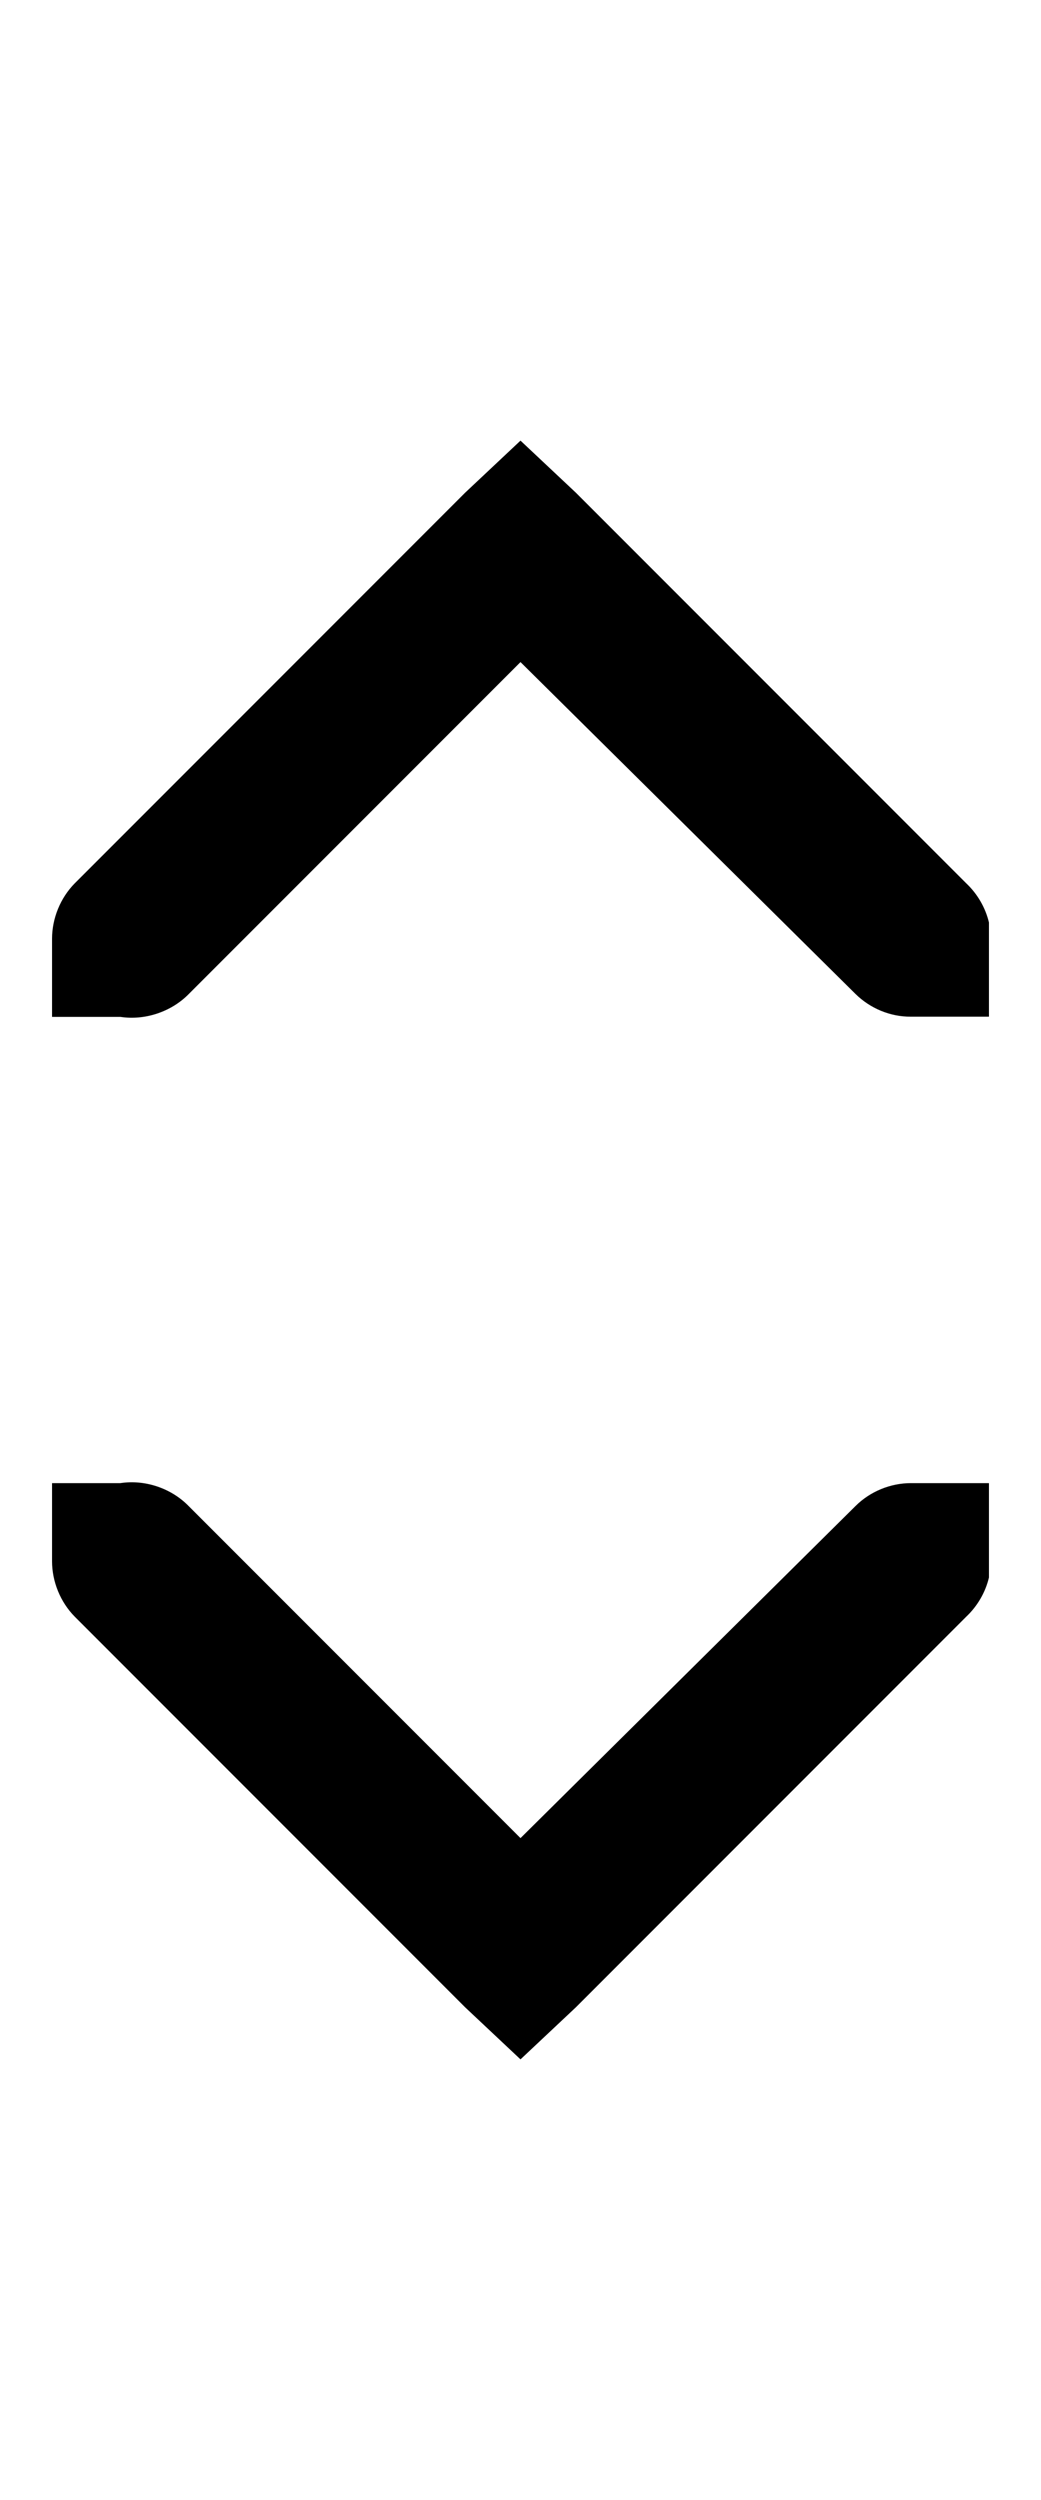 <?xml version="1.0" encoding="UTF-8" standalone="no"?>
<!-- Created with Inkscape (http://www.inkscape.org/) -->

<svg
   xmlns:dc="http://purl.org/dc/elements/1.1/"
   xmlns:cc="http://creativecommons.org/ns#"
   xmlns:rdf="http://www.w3.org/1999/02/22-rdf-syntax-ns#"
   xmlns:svg="http://www.w3.org/2000/svg"
   xmlns="http://www.w3.org/2000/svg"
   xmlns:xlink="http://www.w3.org/1999/xlink"
   version="1.1"
   width="5"
   height="12"
   id="svg2987">
  <defs
     id="defs2989">
    <linearGradient
       x1="31.341"
       y1="235.032"
       x2="31.341"
       y2="224.676"
       id="linearGradient4884-8-0"
       xlink:href="#linearGradient4022-2-0-9-1"
       gradientUnits="userSpaceOnUse"
       gradientTransform="matrix(-1,0,0,1,63,0)" />
    <linearGradient
       id="linearGradient4022-2-0-9-1">
      <stop
         id="stop4024-2-8-8-2"
         style="stop-color:#555753;stop-opacity:1"
         offset="0" />
      <stop
         id="stop4026-8-3-0-8"
         style="stop-color:#babdb6;stop-opacity:1"
         offset="1" />
    </linearGradient>
    <linearGradient
       x1="31.341"
       y1="235.032"
       x2="31.341"
       y2="224.676"
       id="linearGradient4884"
       xlink:href="#linearGradient4022-2-0"
       gradientUnits="userSpaceOnUse" />
    <linearGradient
       id="linearGradient4022-2-0">
      <stop
         id="stop4024-2-8"
         style="stop-color:#555753;stop-opacity:1"
         offset="0" />
      <stop
         id="stop4026-8-3"
         style="stop-color:#babdb6;stop-opacity:1"
         offset="1" />
    </linearGradient>
    <linearGradient
       id="linearGradient5066">
      <stop
         id="stop5068"
         style="stop-color:#555753;stop-opacity:1"
         offset="0" />
      <stop
         id="stop5070"
         style="stop-color:#888a85;stop-opacity:1"
         offset="1" />
    </linearGradient>
    <linearGradient
       x1="31.341"
       y1="235.032"
       x2="31.341"
       y2="224.676"
       id="linearGradient3083"
       xlink:href="#linearGradient4022-2-0"
       gradientUnits="userSpaceOnUse" />
    <linearGradient
       x1="31.341"
       y1="235.032"
       x2="31.341"
       y2="224.676"
       id="linearGradient3097"
       xlink:href="#linearGradient5066"
       gradientUnits="userSpaceOnUse"
       gradientTransform="translate(-22.425,-224.736)" />
    <linearGradient
       x1="31.341"
       y1="235.032"
       x2="31.341"
       y2="224.676"
       id="linearGradient4884-2"
       xlink:href="#linearGradient4022-2-0-4"
       gradientUnits="userSpaceOnUse" />
    <linearGradient
       id="linearGradient4022-2-0-4">
      <stop
         id="stop4024-2-8-9"
         style="stop-color:#555753;stop-opacity:1"
         offset="0" />
      <stop
         id="stop4026-8-3-3"
         style="stop-color:#babdb6;stop-opacity:1"
         offset="1" />
    </linearGradient>
    <linearGradient
       x1="31.341"
       y1="235.032"
       x2="31.341"
       y2="224.676"
       id="linearGradient4884-0-6-8-7"
       xlink:href="#linearGradient4022-2-0-3-3-5-3"
       gradientUnits="userSpaceOnUse"
       gradientTransform="matrix(0,-1,-1,0,258,257)" />
    <linearGradient
       id="linearGradient4022-2-0-3-3-5-3">
      <stop
         id="stop4024-2-8-3-1-6-2"
         style="stop-color:#555753;stop-opacity:1"
         offset="0" />
      <stop
         id="stop4026-8-3-7-4-9-3"
         style="stop-color:#babdb6;stop-opacity:1"
         offset="1" />
    </linearGradient>
    <linearGradient
       x1="31.341"
       y1="235.032"
       x2="31.341"
       y2="224.676"
       id="linearGradient4884-0-6"
       xlink:href="#linearGradient4022-2-0-3-3"
       gradientUnits="userSpaceOnUse"
       gradientTransform="matrix(0,-1,1,0,-195,257)" />
    <linearGradient
       id="linearGradient4022-2-0-3-3">
      <stop
         id="stop4024-2-8-3-1"
         style="stop-color:#555753;stop-opacity:1"
         offset="0" />
      <stop
         id="stop4026-8-3-7-4"
         style="stop-color:#babdb6;stop-opacity:1"
         offset="1" />
    </linearGradient>
    <linearGradient
       x1="31.341"
       y1="235.032"
       x2="31.341"
       y2="224.676"
       id="linearGradient4886-7-3"
       xlink:href="#linearGradient5066-0-5"
       gradientUnits="userSpaceOnUse"
       gradientTransform="matrix(0,-1,1,0,-195,257)" />
    <linearGradient
       id="linearGradient5066-0-5">
      <stop
         id="stop5068-1-4"
         style="stop-color:#555753;stop-opacity:1"
         offset="0" />
      <stop
         id="stop5070-1-9"
         style="stop-color:#888a85;stop-opacity:1"
         offset="1" />
    </linearGradient>
    <linearGradient
       x1="31.341"
       y1="235.032"
       x2="31.341"
       y2="224.676"
       id="linearGradient4884-0-6-8-7-5"
       xlink:href="#linearGradient4022-2-0-3-3-5-3-2"
       gradientUnits="userSpaceOnUse"
       gradientTransform="matrix(0,-1,-1,0,258,257)" />
    <linearGradient
       id="linearGradient4022-2-0-3-3-5-3-2">
      <stop
         id="stop4024-2-8-3-1-6-2-3"
         style="stop-color:#555753;stop-opacity:1"
         offset="0" />
      <stop
         id="stop4026-8-3-7-4-9-3-5"
         style="stop-color:#babdb6;stop-opacity:1"
         offset="1" />
    </linearGradient>
    <linearGradient
       x1="31.341"
       y1="235.032"
       x2="31.341"
       y2="224.676"
       id="linearGradient4886-7-3-4-8"
       xlink:href="#linearGradient5066-0-5-9-0"
       gradientUnits="userSpaceOnUse"
       gradientTransform="matrix(0,-1,-1,0,258,257)" />
    <linearGradient
       id="linearGradient5066-0-5-9-0">
      <stop
         id="stop5068-1-4-8-0"
         style="stop-color:#555753;stop-opacity:1"
         offset="0" />
      <stop
         id="stop5070-1-9-9-9"
         style="stop-color:#888a85;stop-opacity:1"
         offset="1" />
    </linearGradient>
    <linearGradient
       x1="31.341"
       y1="235.032"
       x2="31.341"
       y2="224.676"
       id="linearGradient3595"
       xlink:href="#linearGradient5066-0-5"
       gradientUnits="userSpaceOnUse"
       gradientTransform="matrix(0,-1,1,0,-195,257)" />
    <linearGradient
       x1="31.341"
       y1="235.032"
       x2="31.341"
       y2="224.676"
       id="linearGradient3597"
       xlink:href="#linearGradient4022-2-0-3-3"
       gradientUnits="userSpaceOnUse"
       gradientTransform="matrix(0,-1,1,0,-195,257)" />
    <linearGradient
       x1="31.341"
       y1="235.032"
       x2="31.341"
       y2="224.676"
       id="linearGradient3599"
       xlink:href="#linearGradient5066-0-5-9-0"
       gradientUnits="userSpaceOnUse"
       gradientTransform="matrix(0,-1,-1,0,258,257)" />
    <linearGradient
       x1="31.341"
       y1="235.032"
       x2="31.341"
       y2="224.676"
       id="linearGradient3601"
       xlink:href="#linearGradient4022-2-0-3-3-5-3-2"
       gradientUnits="userSpaceOnUse"
       gradientTransform="matrix(0,-1,-1,0,258,257)" />
    <linearGradient
       x1="31.341"
       y1="235.032"
       x2="31.341"
       y2="224.676"
       id="linearGradient3621"
       xlink:href="#linearGradient5066-0-5-9-0"
       gradientUnits="userSpaceOnUse"
       gradientTransform="matrix(0,-1,-1,0,258,257)" />
    <linearGradient
       x1="31.341"
       y1="235.032"
       x2="31.341"
       y2="224.676"
       id="linearGradient3623"
       xlink:href="#linearGradient4022-2-0-3-3-5-3-2"
       gradientUnits="userSpaceOnUse"
       gradientTransform="matrix(0,-1,-1,0,258,257)" />
    <linearGradient
       x1="31.341"
       y1="235.032"
       x2="31.341"
       y2="224.676"
       id="linearGradient3625"
       xlink:href="#linearGradient5066-0-5"
       gradientUnits="userSpaceOnUse"
       gradientTransform="matrix(0,-1,1,0,-195,257)" />
    <linearGradient
       x1="31.341"
       y1="235.032"
       x2="31.341"
       y2="224.676"
       id="linearGradient3627"
       xlink:href="#linearGradient4022-2-0-3-3"
       gradientUnits="userSpaceOnUse"
       gradientTransform="matrix(0,-1,1,0,-195,257)" />
    <linearGradient
       x1="31.341"
       y1="235.032"
       x2="31.341"
       y2="224.676"
       id="linearGradient3645"
       xlink:href="#linearGradient5066-0-5-9-0"
       gradientUnits="userSpaceOnUse"
       gradientTransform="matrix(0,-1,-1,0,258,257)" />
    <linearGradient
       x1="31.341"
       y1="235.032"
       x2="31.341"
       y2="224.676"
       id="linearGradient3647"
       xlink:href="#linearGradient4022-2-0-3-3-5-3-2"
       gradientUnits="userSpaceOnUse"
       gradientTransform="matrix(0,-1,-1,0,258,257)" />
    <linearGradient
       x1="31.341"
       y1="235.032"
       x2="31.341"
       y2="224.676"
       id="linearGradient3669"
       xlink:href="#linearGradient5066-0-5"
       gradientUnits="userSpaceOnUse"
       gradientTransform="matrix(0,-1,1,0,-195,257)" />
    <linearGradient
       x1="31.341"
       y1="235.032"
       x2="31.341"
       y2="224.676"
       id="linearGradient3671"
       xlink:href="#linearGradient4022-2-0-3-3"
       gradientUnits="userSpaceOnUse"
       gradientTransform="matrix(0,-1,1,0,-195,257)" />
    <linearGradient
       x1="31.341"
       y1="235.032"
       x2="31.341"
       y2="224.676"
       id="linearGradient3673"
       xlink:href="#linearGradient5066-0-5-9-0"
       gradientUnits="userSpaceOnUse"
       gradientTransform="matrix(0,-1,-1,0,258,257)" />
    <linearGradient
       x1="31.341"
       y1="235.032"
       x2="31.341"
       y2="224.676"
       id="linearGradient3675"
       xlink:href="#linearGradient4022-2-0-3-3-5-3-2"
       gradientUnits="userSpaceOnUse"
       gradientTransform="matrix(0,-1,-1,0,258,257)" />
  </defs>
  <path
     d="M 4.75,4.428 C 4.733,4.356 4.694,4.29 4.641,4.24 l -1.875,-1.875 -0.266,-0.25 -0.266,0.25 -1.875,1.875 C 0.29,4.31 0.25,4.408 0.25,4.506 l 0,0.016 0,0.031 0,0.328 0.281,0 0.047,0 c 0.118,0.018 0.244,-0.024 0.328,-0.109 L 2.5,3.178 4.109,4.771 c 0.07,0.069 0.167,0.11 0.266,0.109 l 0.078,0 0.297,0 0,-0.297 0,-0.047 0,-0.031 0,-0.047 z"
     id="path6040"
     style="font-size:medium;font-style:normal;font-variant:normal;font-weight:normal;font-stretch:normal;text-indent:0;text-align:start;text-decoration:none;line-height:normal;letter-spacing:normal;word-spacing:normal;text-transform:none;direction:ltr;block-progression:tb;writing-mode:lr-tb;text-anchor:start;baseline-shift:baseline;color:#000000;fill-opacity:1;stroke:none;stroke-width:2;marker:none;visibility:visible;display:inline;overflow:visible;enable-background:accumulate;font-family:Sans;-inkscape-font-specification:Sans" />
  <path
     d="M 4.75,7.572 C 4.733,7.644 4.694,7.71 4.641,7.76 l -1.875,1.875 -0.266,0.25 -0.266,-0.25 -1.875,-1.875 C 0.29,7.69 0.25,7.592 0.25,7.494 l 0,-0.016 0,-0.031 0,-0.328 0.281,0 0.047,0 C 0.696,7.101 0.822,7.143 0.906,7.229 l 1.594,1.594 1.609,-1.594 C 4.179,7.159 4.277,7.119 4.375,7.119 l 0.078,0 0.297,0 0,0.297 0,0.047 0,0.031 0,0.047 z"
     id="path6040-7"
     style="font-size:medium;font-style:normal;font-variant:normal;font-weight:normal;font-stretch:normal;text-indent:0;text-align:start;text-decoration:none;line-height:normal;letter-spacing:normal;word-spacing:normal;text-transform:none;direction:ltr;block-progression:tb;writing-mode:lr-tb;text-anchor:start;baseline-shift:baseline;color:#000000;fill-opacity:1;stroke:none;stroke-width:2;marker:none;visibility:visible;display:inline;overflow:visible;enable-background:accumulate;font-family:Sans;-inkscape-font-specification:Sans" />
</svg>
